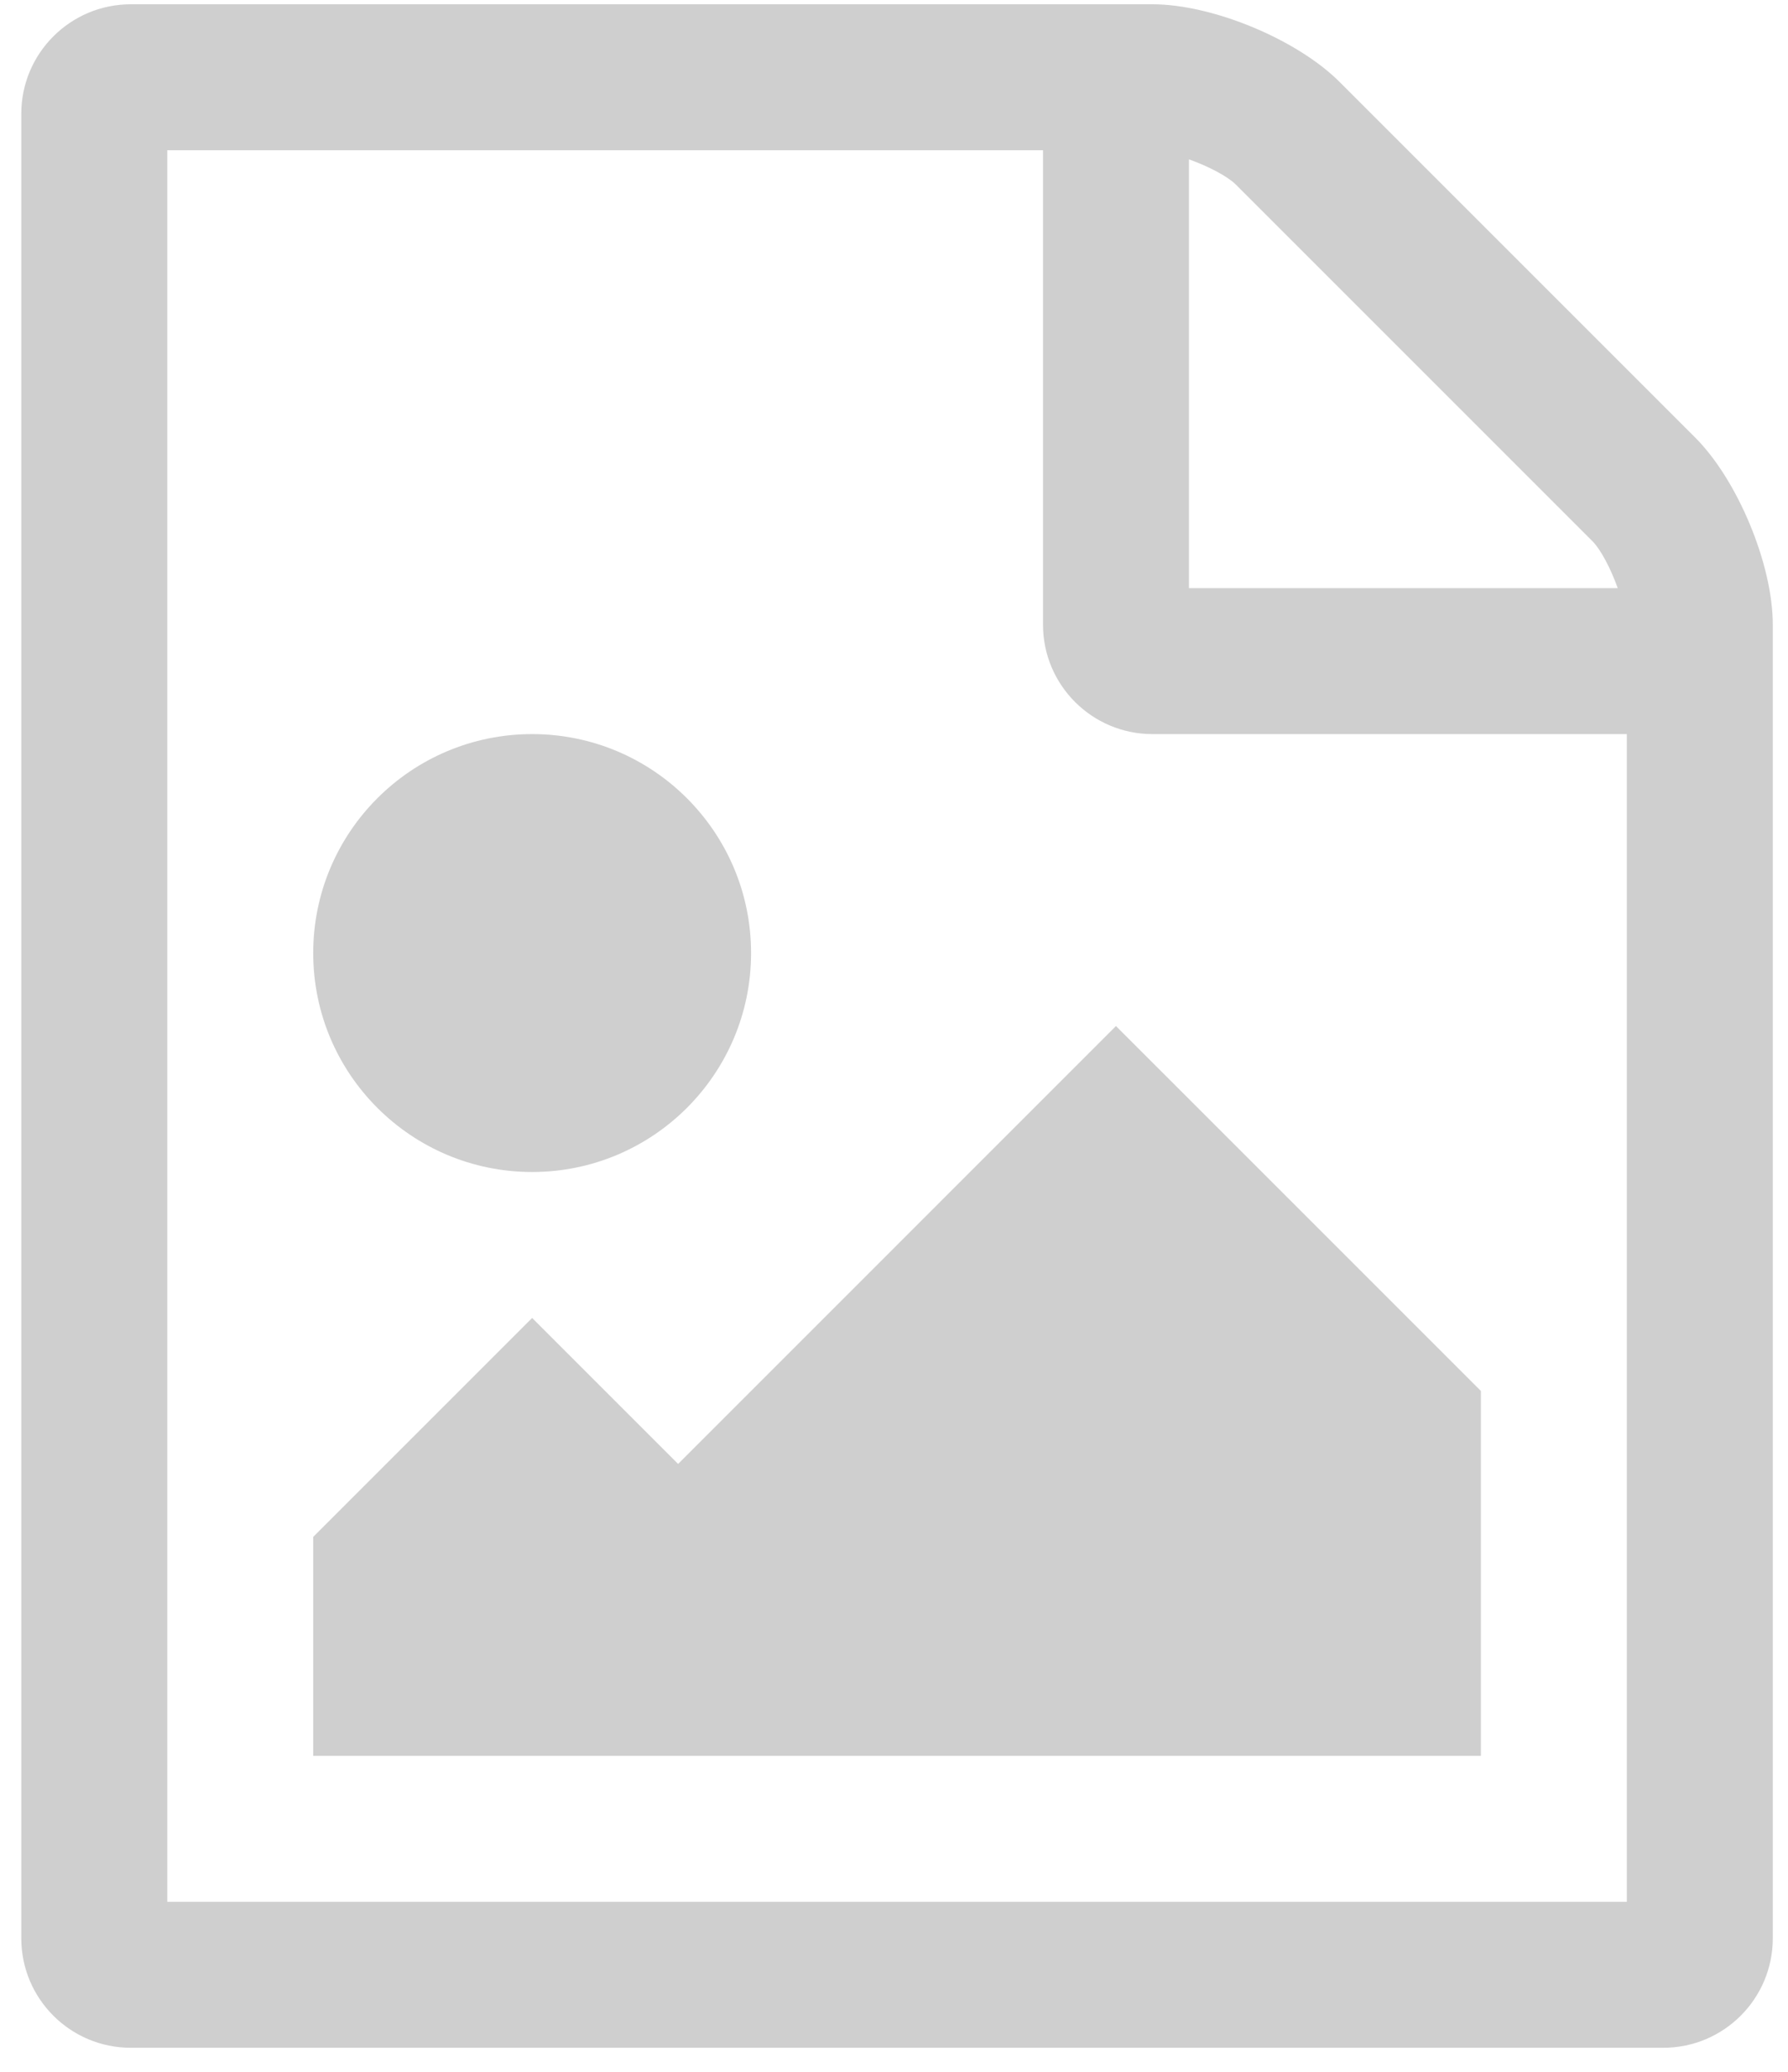 <?xml version="1.0" encoding="UTF-8"?>
<svg width="63px" height="73px" viewBox="0 0 63 73" version="1.1" xmlns="http://www.w3.org/2000/svg" xmlns:xlink="http://www.w3.org/1999/xlink">
    <!-- Generator: Sketch 42 (36781) - http://www.bohemiancoding.com/sketch -->
    <title>image</title>
    <desc>Created with Sketch.</desc>
    <defs></defs>
    <g id="campaign" stroke="none" stroke-width="1" fill="none" fill-rule="evenodd">
        <g id="Campaign-Overview---Empty----alt" transform="translate(-719, -366)" fill="#CFCFCF">
            <path d="M778.732,381.419 C780.219,382.905 781.464,385.879 781.464,388.008 L781.464,434.294 C781.464,436.423 779.737,438.151 777.607,438.151 L723.607,438.151 C721.478,438.151 719.75,436.423 719.75,434.294 L719.75,370.008 C719.75,367.879 721.478,366.151 723.607,366.151 L759.607,366.151 C761.737,366.151 764.71,367.397 766.196,368.883 L778.732,381.419 Z M760.893,371.615 L760.893,386.722 L776,386.722 C775.759,386.039 775.397,385.356 775.116,385.075 L762.54,372.499 C762.259,372.218 761.576,371.856 760.893,371.615 Z M776.321,433.008 L776.321,391.865 L759.607,391.865 C757.478,391.865 755.75,390.138 755.75,388.008 L755.75,371.294 L724.893,371.294 L724.893,433.008 L776.321,433.008 Z M771.179,415.008 L771.179,427.865 L730.036,427.865 L730.036,420.151 L737.75,412.437 L742.893,417.58 L758.321,402.151 L771.179,415.008 Z M737.75,407.294 C733.491,407.294 730.036,403.839 730.036,399.58 C730.036,395.321 733.491,391.865 737.75,391.865 C742.009,391.865 745.464,395.321 745.464,399.58 C745.464,403.839 742.009,407.294 737.75,407.294 Z" id="image"></path>
        </g>
    </g>
</svg>